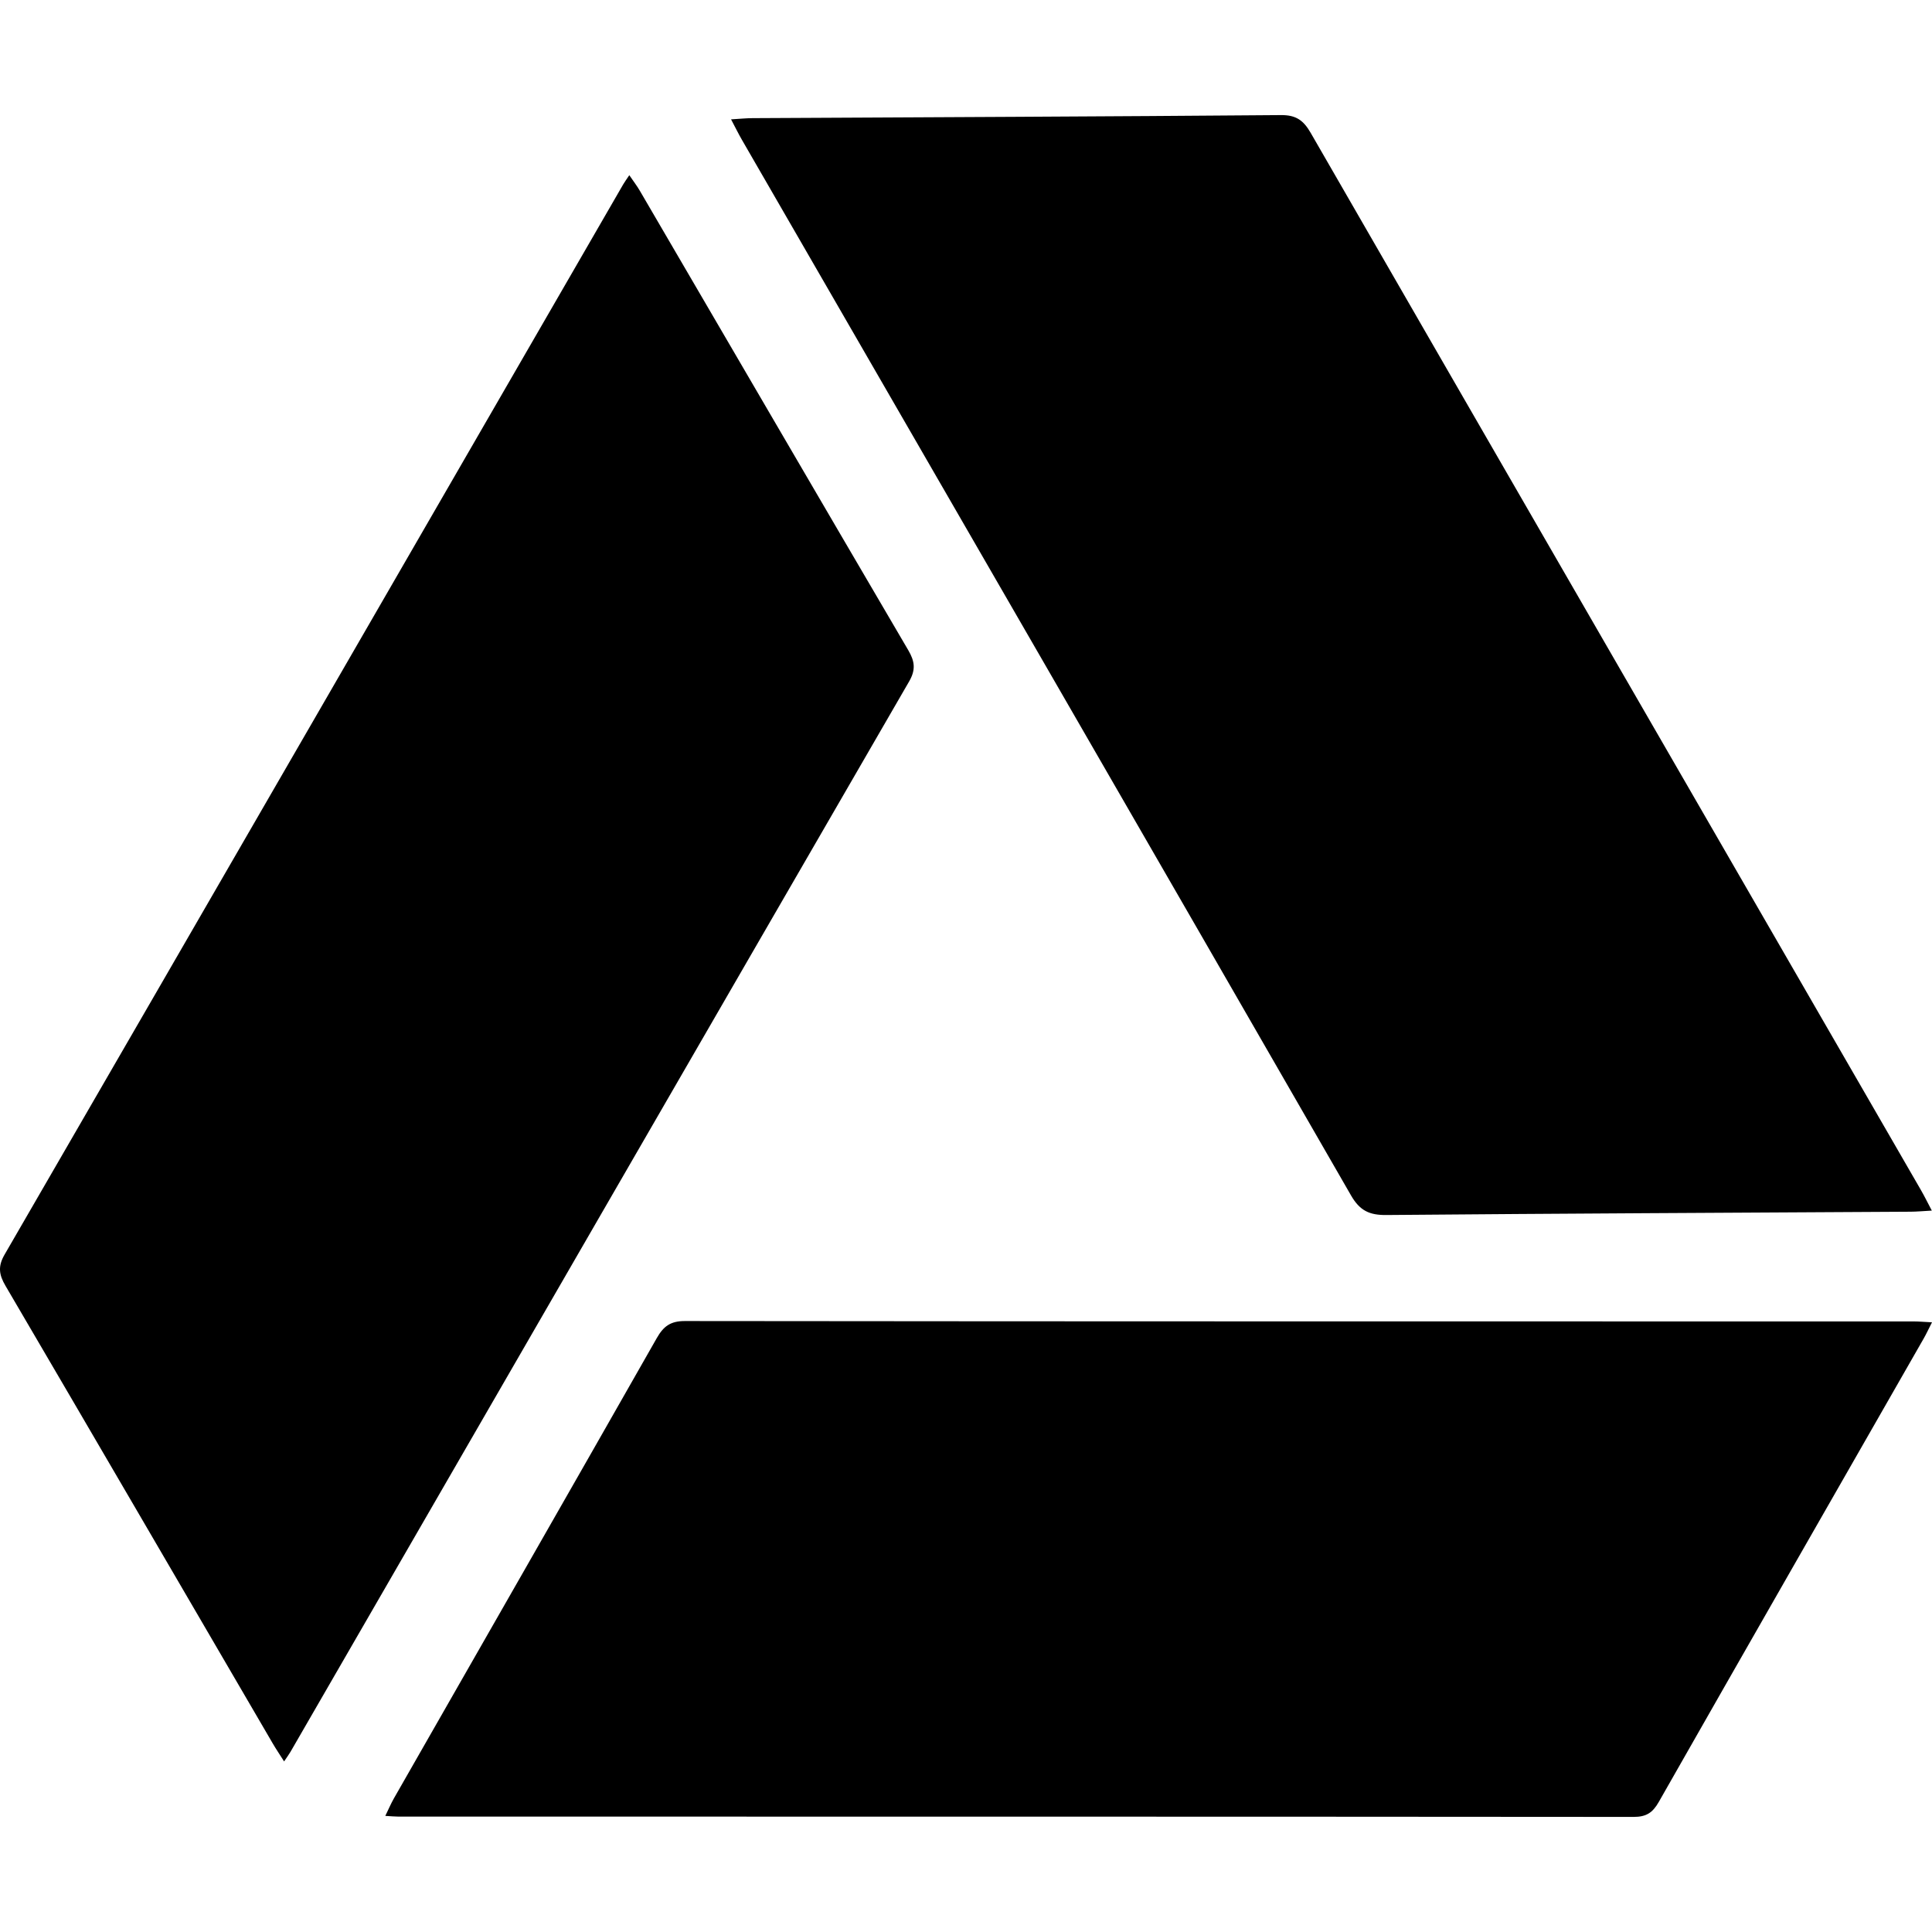 <?xml version="1.0" ?><!DOCTYPE svg  PUBLIC '-//W3C//DTD SVG 1.1//EN'  'http://www.w3.org/Graphics/SVG/1.1/DTD/svg11.dtd'><svg enable-background="new 0 0 1024 1024" height="1024px" id="Layer_1" version="1.1" viewBox="0 0 1024 1024" width="1024px" xml:space="preserve" xmlns="http://www.w3.org/2000/svg" xmlns:xlink="http://www.w3.org/1999/xlink"><g><g><path clip-rule="evenodd" d="M1023.904,641.642c-4.646,0.252-7.942,0.57-11.24,0.588     c-92.633,0.544-185.269,0.947-277.899,1.753c-8.89,0.077-14.004-2.229-18.703-10.395     C608.655,446.959,500.889,260.537,393.21,74.065c-1.833-3.171-3.442-6.475-5.732-10.804c4.686-0.276,7.981-0.623,11.279-0.641     c93.393-0.494,186.786-0.843,280.179-1.619c8.013-0.067,11.925,2.773,15.768,9.442     c107.707,186.893,215.632,373.659,323.506,560.456C1020.038,634.069,1021.643,637.362,1023.904,641.642z" fill-rule="evenodd"/><path clip-rule="evenodd" d="M150.58,933.592c-2.423-3.821-4.311-6.6-5.998-9.495     C97.377,843.206,50.25,762.267,2.888,681.467c-3.436-5.86-4.063-10.289-0.477-16.484     C111.827,475.964,221.047,286.832,330.31,97.724c0.753-1.305,1.666-2.52,3.234-4.869c2.093,3.076,4.014,5.562,5.583,8.254     c47.421,81.204,94.75,162.465,142.316,243.584c3.449,5.884,3.976,10.332,0.403,16.503     C372.443,550.223,263.233,739.362,153.981,928.477C153.228,929.781,152.314,930.993,150.58,933.592z" fill-rule="evenodd"/><path clip-rule="evenodd" d="M1024,700.851c-1.994,3.912-3.069,6.26-4.347,8.491     c-46.866,81.912-93.811,163.776-140.498,245.786c-3.231,5.676-6.647,7.879-13.28,7.872c-218.247-0.182-436.493-0.15-654.74-0.164     c-1.861,0-3.723-0.195-6.915-0.375c1.74-3.567,2.989-6.546,4.581-9.328c46.445-81.278,92.989-162.5,139.276-243.869     c3.563-6.268,7.247-9.097,14.923-9.088c217.107,0.24,434.215,0.191,651.324,0.209C1016.938,700.385,1019.554,700.63,1024,700.851     z" fill-rule="evenodd"/></g></g></svg>